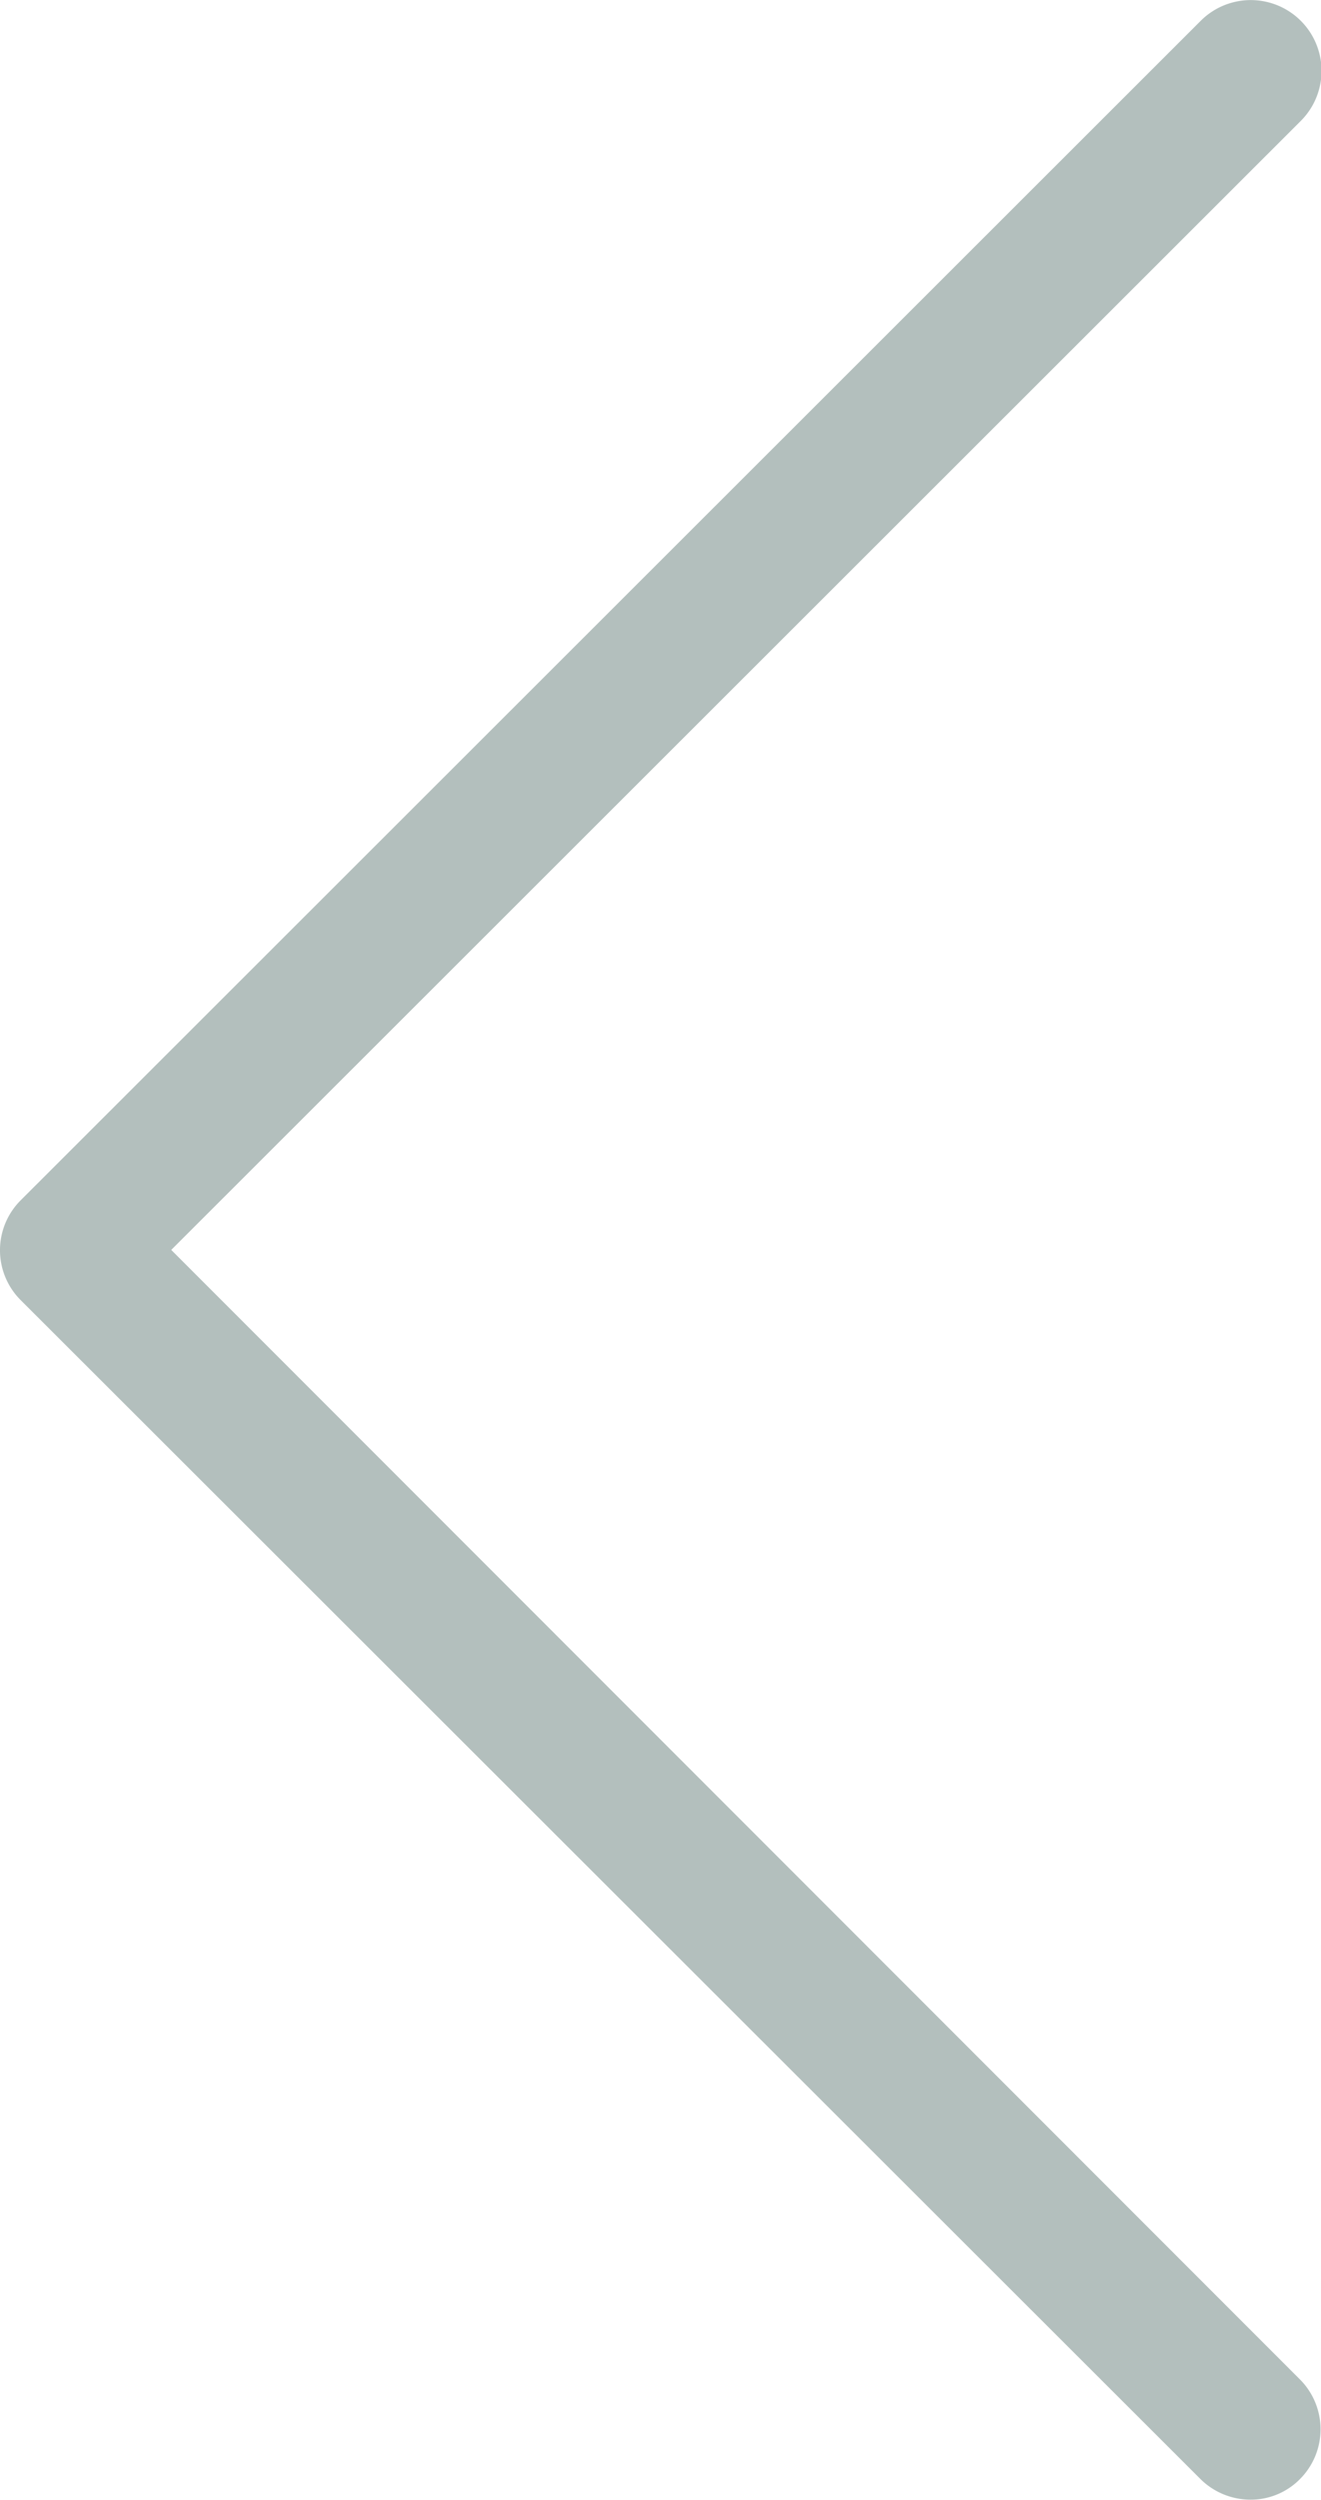 <svg xmlns="http://www.w3.org/2000/svg" viewBox="0 0 86.32 163.36"><defs><style>.cls-1{fill:#b3bfbd;}</style></defs><title>back</title><g id="Слой_2" data-name="Слой 2"><g id="Слой_1-2" data-name="Слой 1"><path class="cls-1" d="M11.19,81.67,85,7.9a4.62,4.62,0,0,0-6.54-6.54L1.36,78.42a4.61,4.61,0,0,0,0,6.54l77.06,77a4.65,4.65,0,0,0,3.25,1.37A4.51,4.51,0,0,0,84.93,162a4.61,4.61,0,0,0,0-6.54Z"/></g></g></svg>